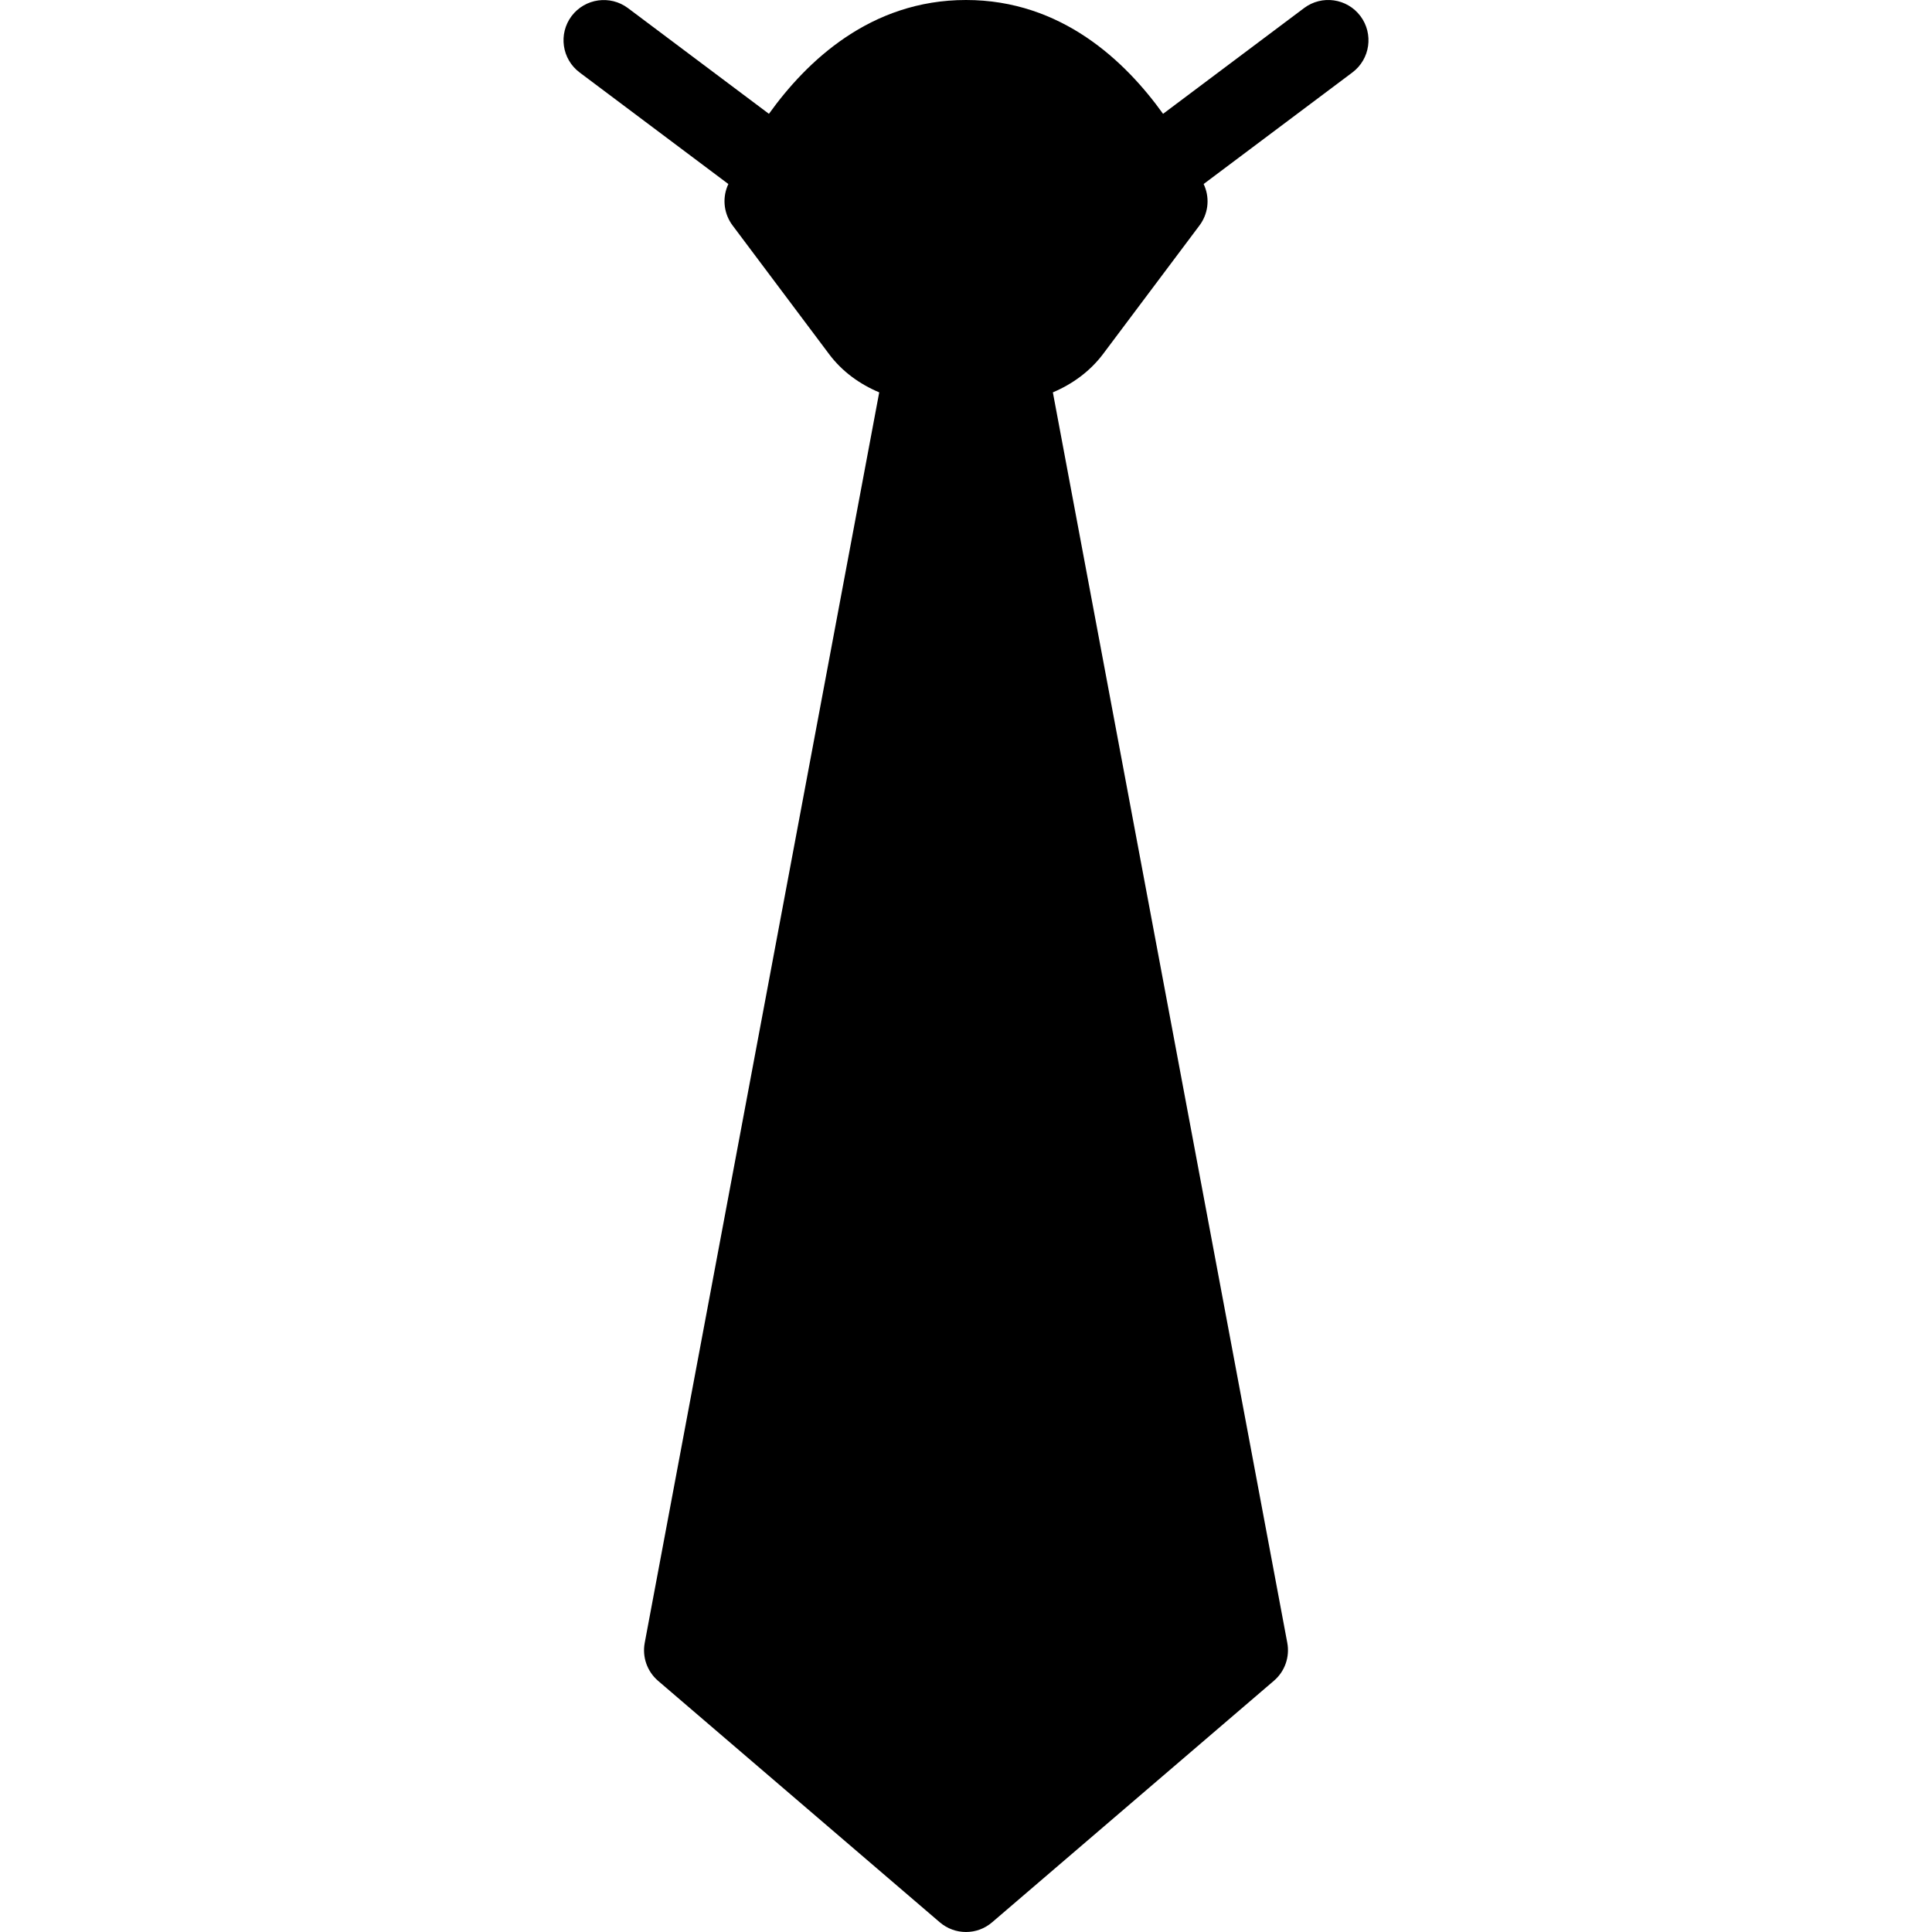 <?xml version="1.0" encoding="iso-8859-1"?>
<!-- Generator: Adobe Illustrator 19.0.0, SVG Export Plug-In . SVG Version: 6.00 Build 0)  -->
<svg version="1.1" id="Layer_1" xmlns="http://www.w3.org/2000/svg" xmlns:xlink="http://www.w3.org/1999/xlink" x="0px" y="0px"
	 viewBox="0 0 24 24" style="enable-background:new 0 0 24 24;" xml:space="preserve">
<path d="M16.9,0.2c-0.167-0.222-0.48-0.265-0.7-0.1l-1.752,1.314C13.981,0.763,13.188,0,12,0s-1.981,0.763-2.448,1.414L7.8,0.1
	C7.58-0.064,7.267-0.021,7.1,0.2C6.935,0.421,6.979,0.734,7.2,0.9l1.848,1.386c-0.003,0.006-0.012,0.027-0.013,0.03
	C8.971,2.478,8.996,2.661,9.1,2.8l1.2,1.6c0.161,0.215,0.379,0.372,0.622,0.474L8.009,20.408c-0.033,0.176,0.03,0.355,0.166,0.472
	l3.5,3C11.769,23.96,11.884,24,12,24s0.231-0.04,0.325-0.121l3.5-3c0.136-0.116,0.199-0.296,0.166-0.472L13.079,4.874
	c0.242-0.102,0.46-0.26,0.622-0.474l1.2-1.6c0.104-0.139,0.129-0.322,0.064-0.484c-0.001-0.003-0.01-0.024-0.013-0.03L16.8,0.9
	C17.021,0.734,17.065,0.421,16.9,0.2z"/>
<g>
</g>
<g>
</g>
<g>
</g>
<g>
</g>
<g>
</g>
<g>
</g>
<g>
</g>
<g>
</g>
<g>
</g>
<g>
</g>
<g>
</g>
<g>
</g>
<g>
</g>
<g>
</g>
<g>
</g>
</svg>
